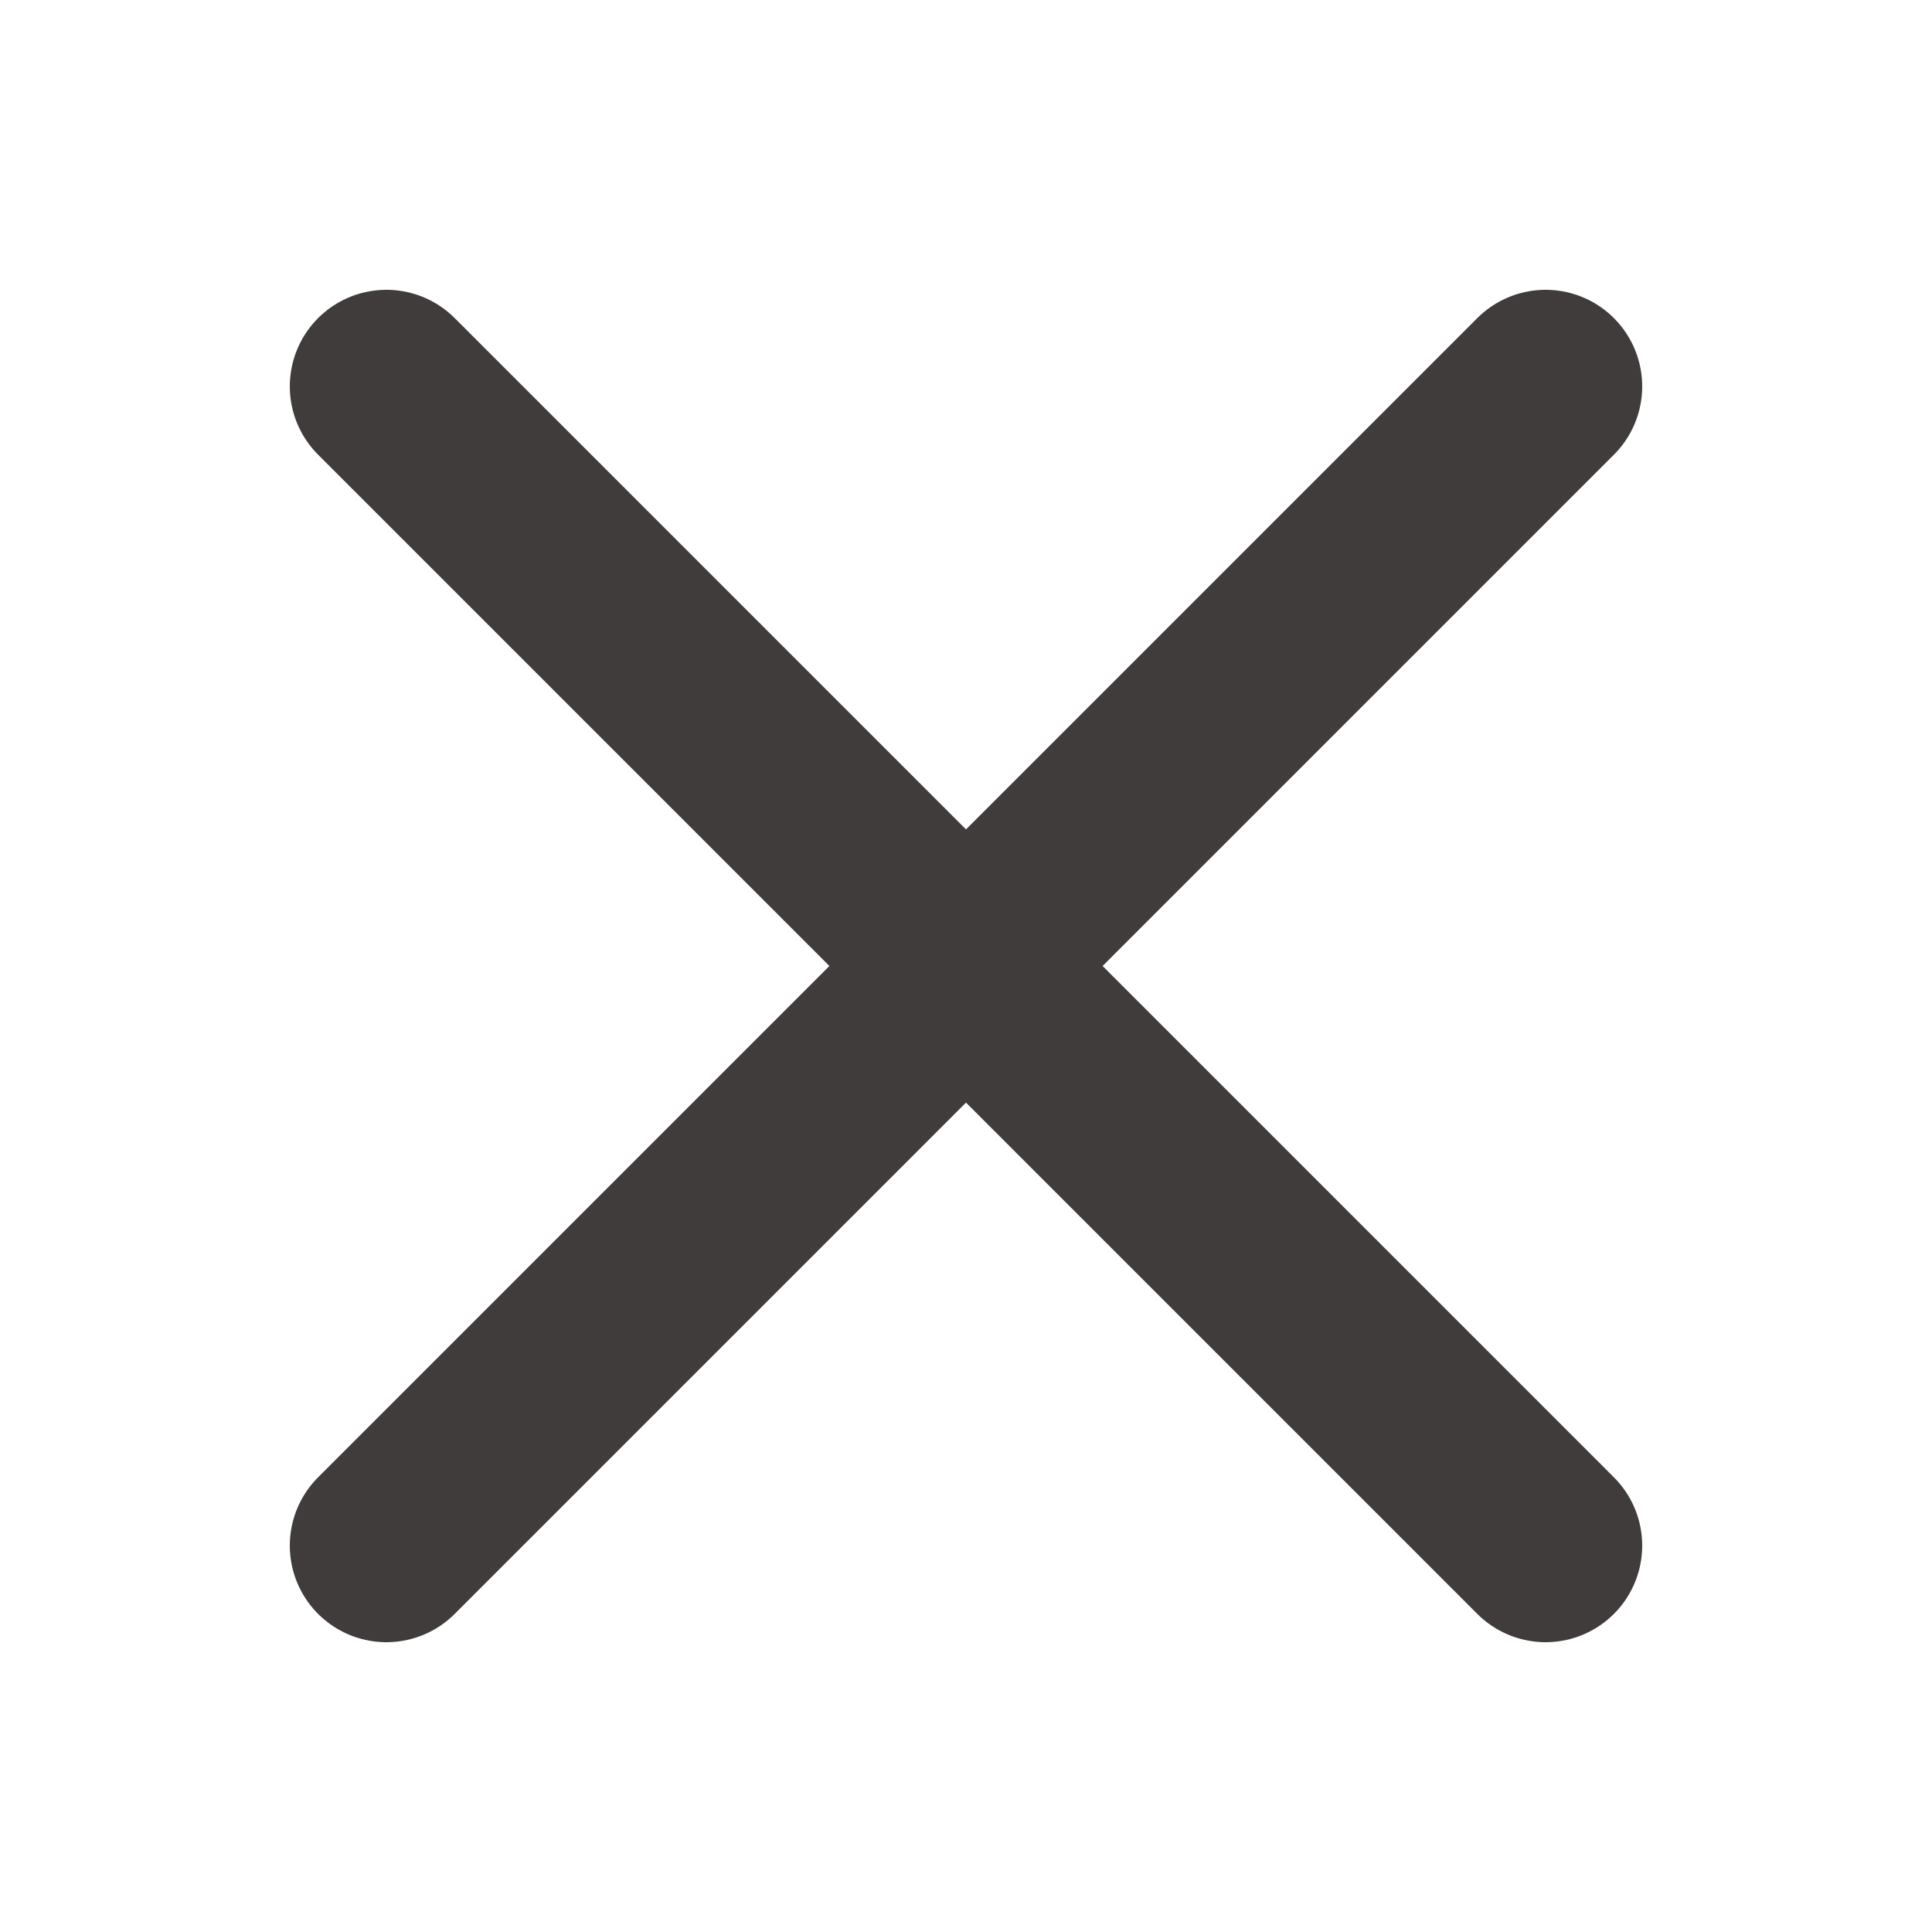 <svg width="20" height="20" viewBox="0 0 20 20" fill="none" xmlns="http://www.w3.org/2000/svg">
<path d="M4 16L16 4" stroke="#413C3C" stroke-width="2" stroke-linecap="round" stroke-linejoin="round"/>
<path d="M16 16L4 4" stroke="#413C3C" stroke-width="2" stroke-linecap="round" stroke-linejoin="round"/>
</svg>
